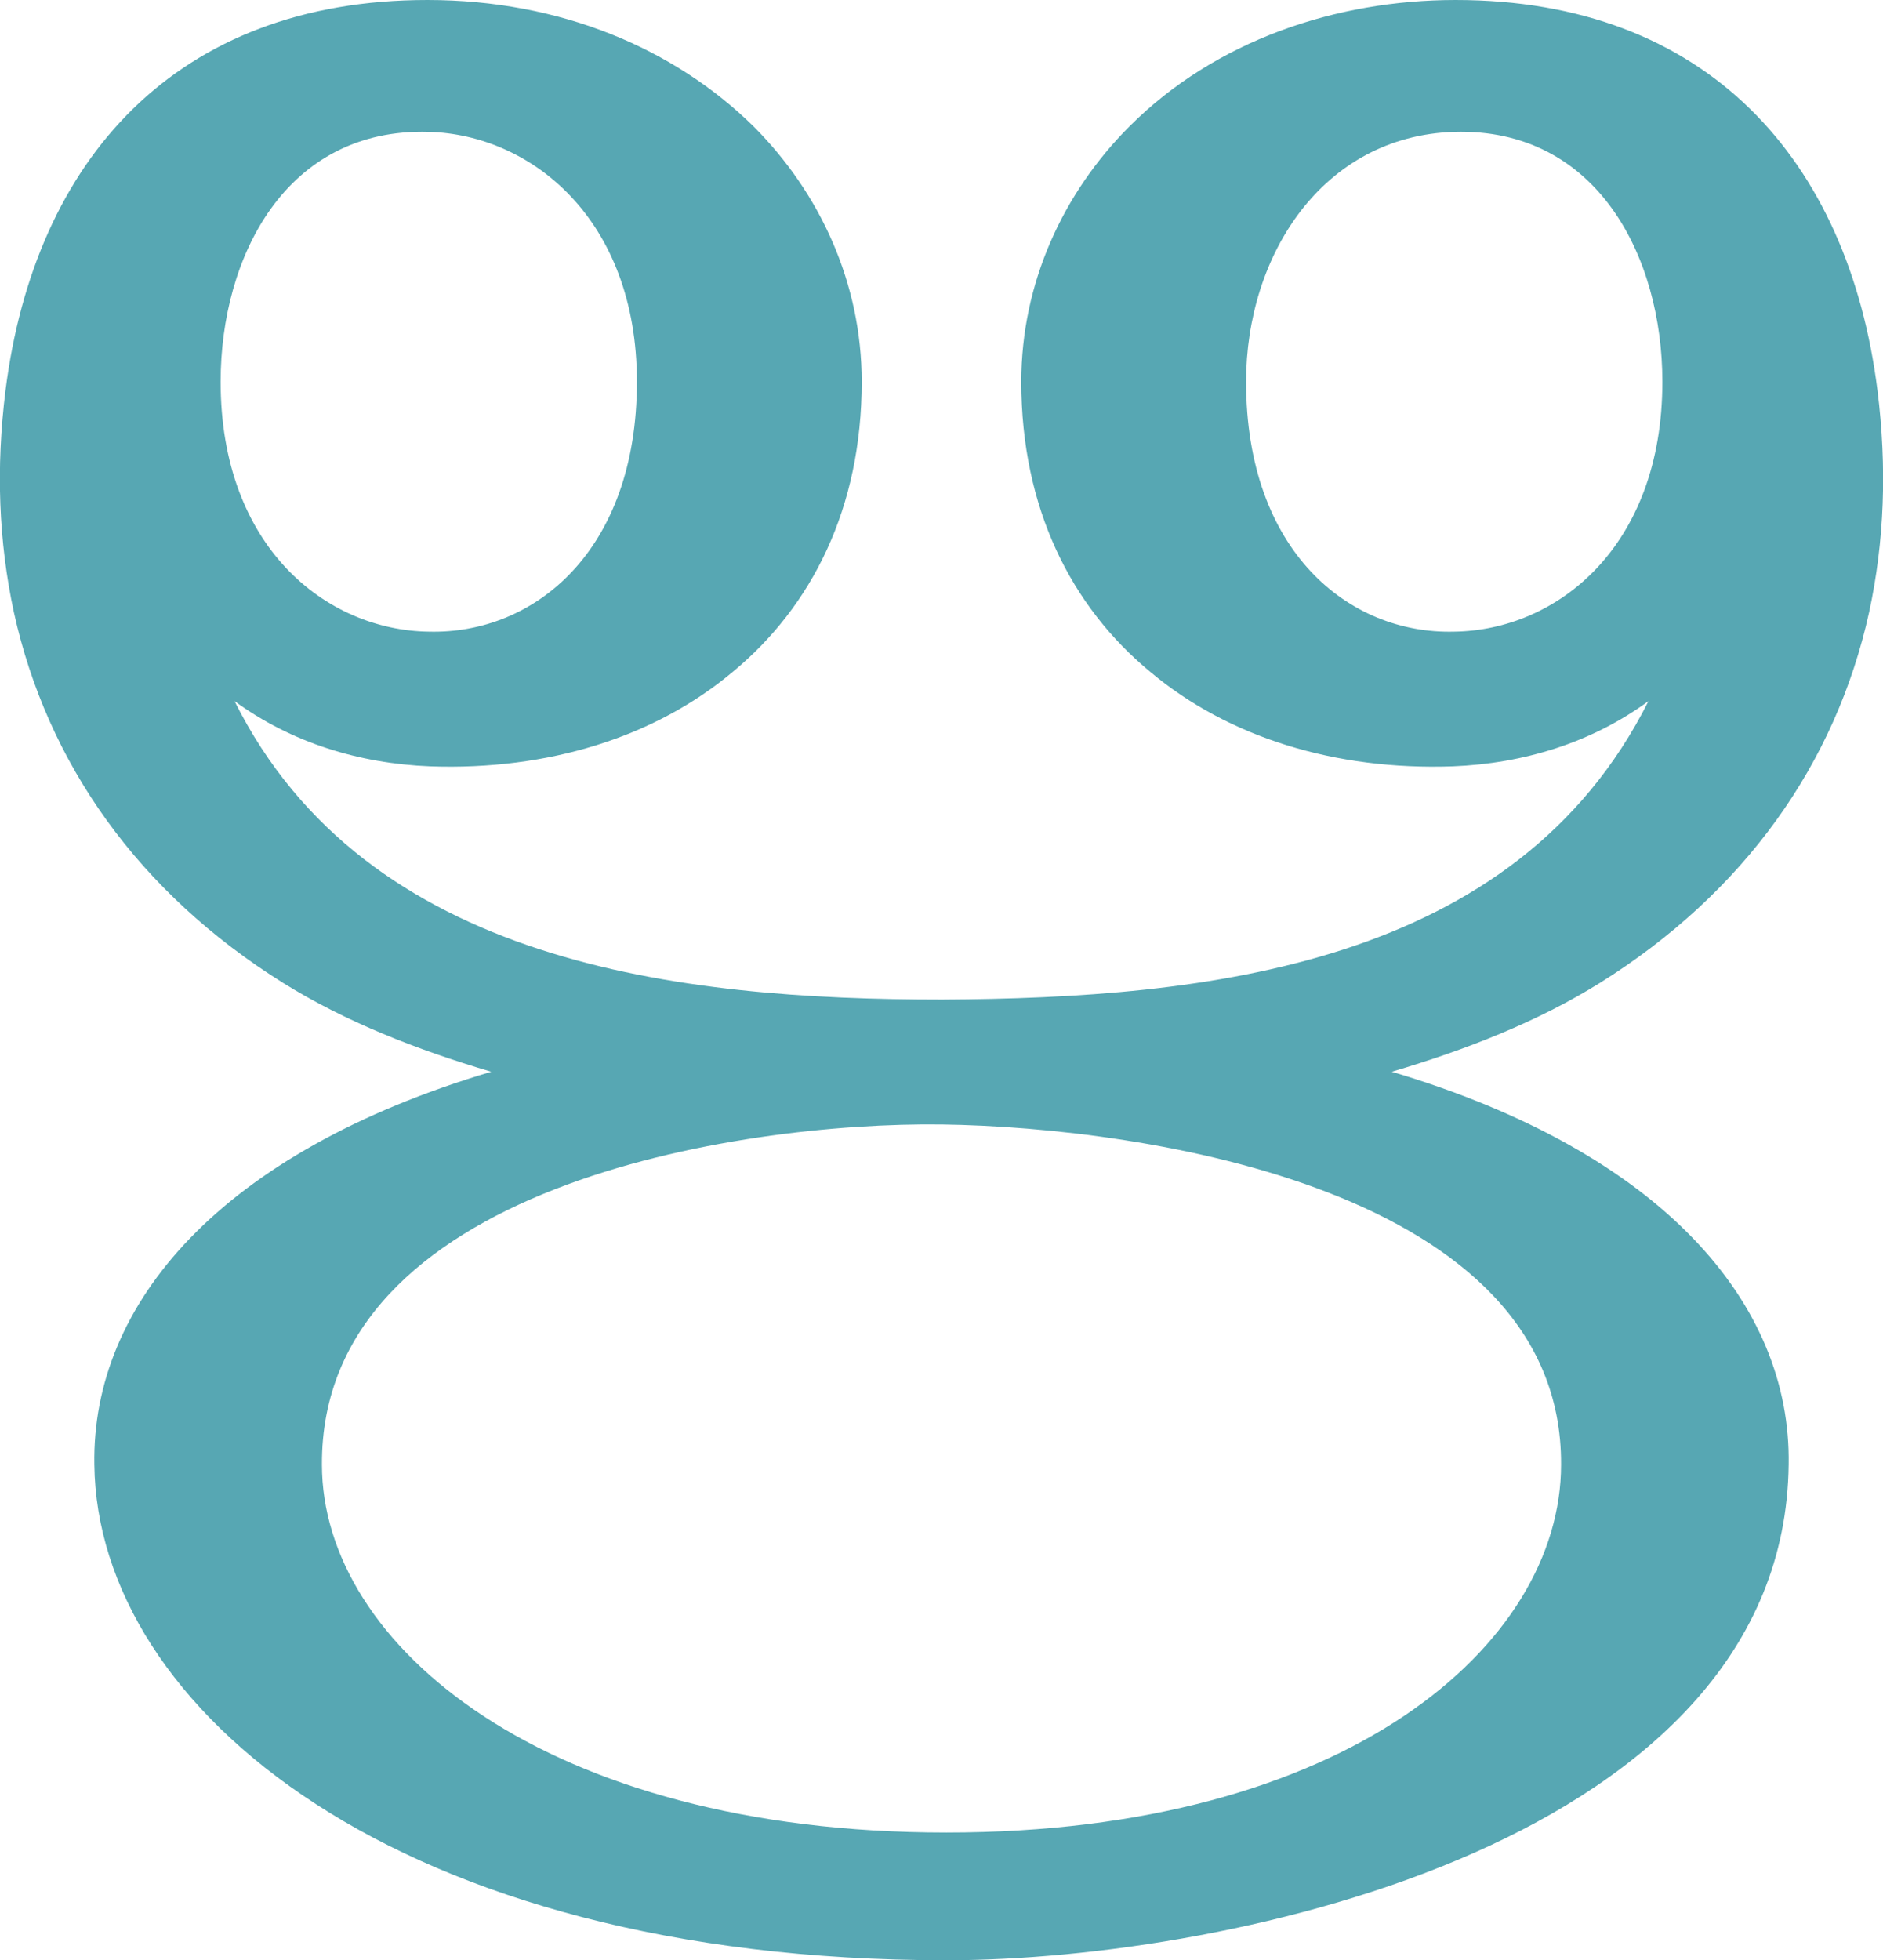 <?xml version="1.0" encoding="UTF-8"?>
<!DOCTYPE svg PUBLIC "-//W3C//DTD SVG 1.1//EN" "http://www.w3.org/Graphics/SVG/1.1/DTD/svg11.dtd">
<!-- Creator: CorelDRAW X8 -->
<svg xmlns="http://www.w3.org/2000/svg" xml:space="preserve" width="1357px" height="1412px" version="1.1" style="shape-rendering:geometricPrecision; text-rendering:geometricPrecision; image-rendering:optimizeQuality; fill-rule:evenodd; clip-rule:evenodd"
viewBox="0 0 1357 1412"
 xmlns:xlink="http://www.w3.org/1999/xlink">
 <defs>
  <style type="text/css">
   <![CDATA[
    .fil0 {fill:#57A7B3;fill-rule:nonzero}
   ]]>
  </style>
 </defs>
 <g id="Layer_x0020_1">
  <path class="fil0" d="M159 275c0,-90 47,-183 150,-180 74,2 150,63 150,180 0,122 -74,182 -150,180 -74,-1 -150,-61 -150,-180zm10 230c41,30 90,45 141,47 85,3 162,-21 218,-68 57,-47 93,-118 93,-209 0,-71 -30,-136 -78,-184 -57,-56 -139,-91 -235,-91 -181,0 -283,115 -304,281 -7,56 -5,109 6,160 24,109 90,202 194,267 45,28 96,48 150,64 -195,58 -288,167 -286,283 2,176 219,357 614,357 207,0 604,-87 607,-357 2,-116 -91,-225 -286,-283 54,-16 105,-36 150,-64 104,-65 170,-158 194,-267 11,-51 13,-104 6,-160 -21,-166 -123,-281 -304,-281 -86,0 -173,29 -235,91 -48,48 -78,113 -78,184 0,91 36,162 93,209 56,47 133,71 218,68 51,-2 100,-17 141,-47 -96,191 -319,214 -509,215 -189,0 -415,-25 -510,-215zm879 -410c103,-3 150,90 150,180 0,119 -76,179 -150,180 -76,2 -150,-58 -150,-180 0,-91 55,-177 150,-180zm-366 1225c-289,0 -450,-135 -450,-265 -1,-200 299,-247 447,-245 146,2 447,47 446,245 0,130 -155,265 -443,265z"/>
 </g>
</svg>
